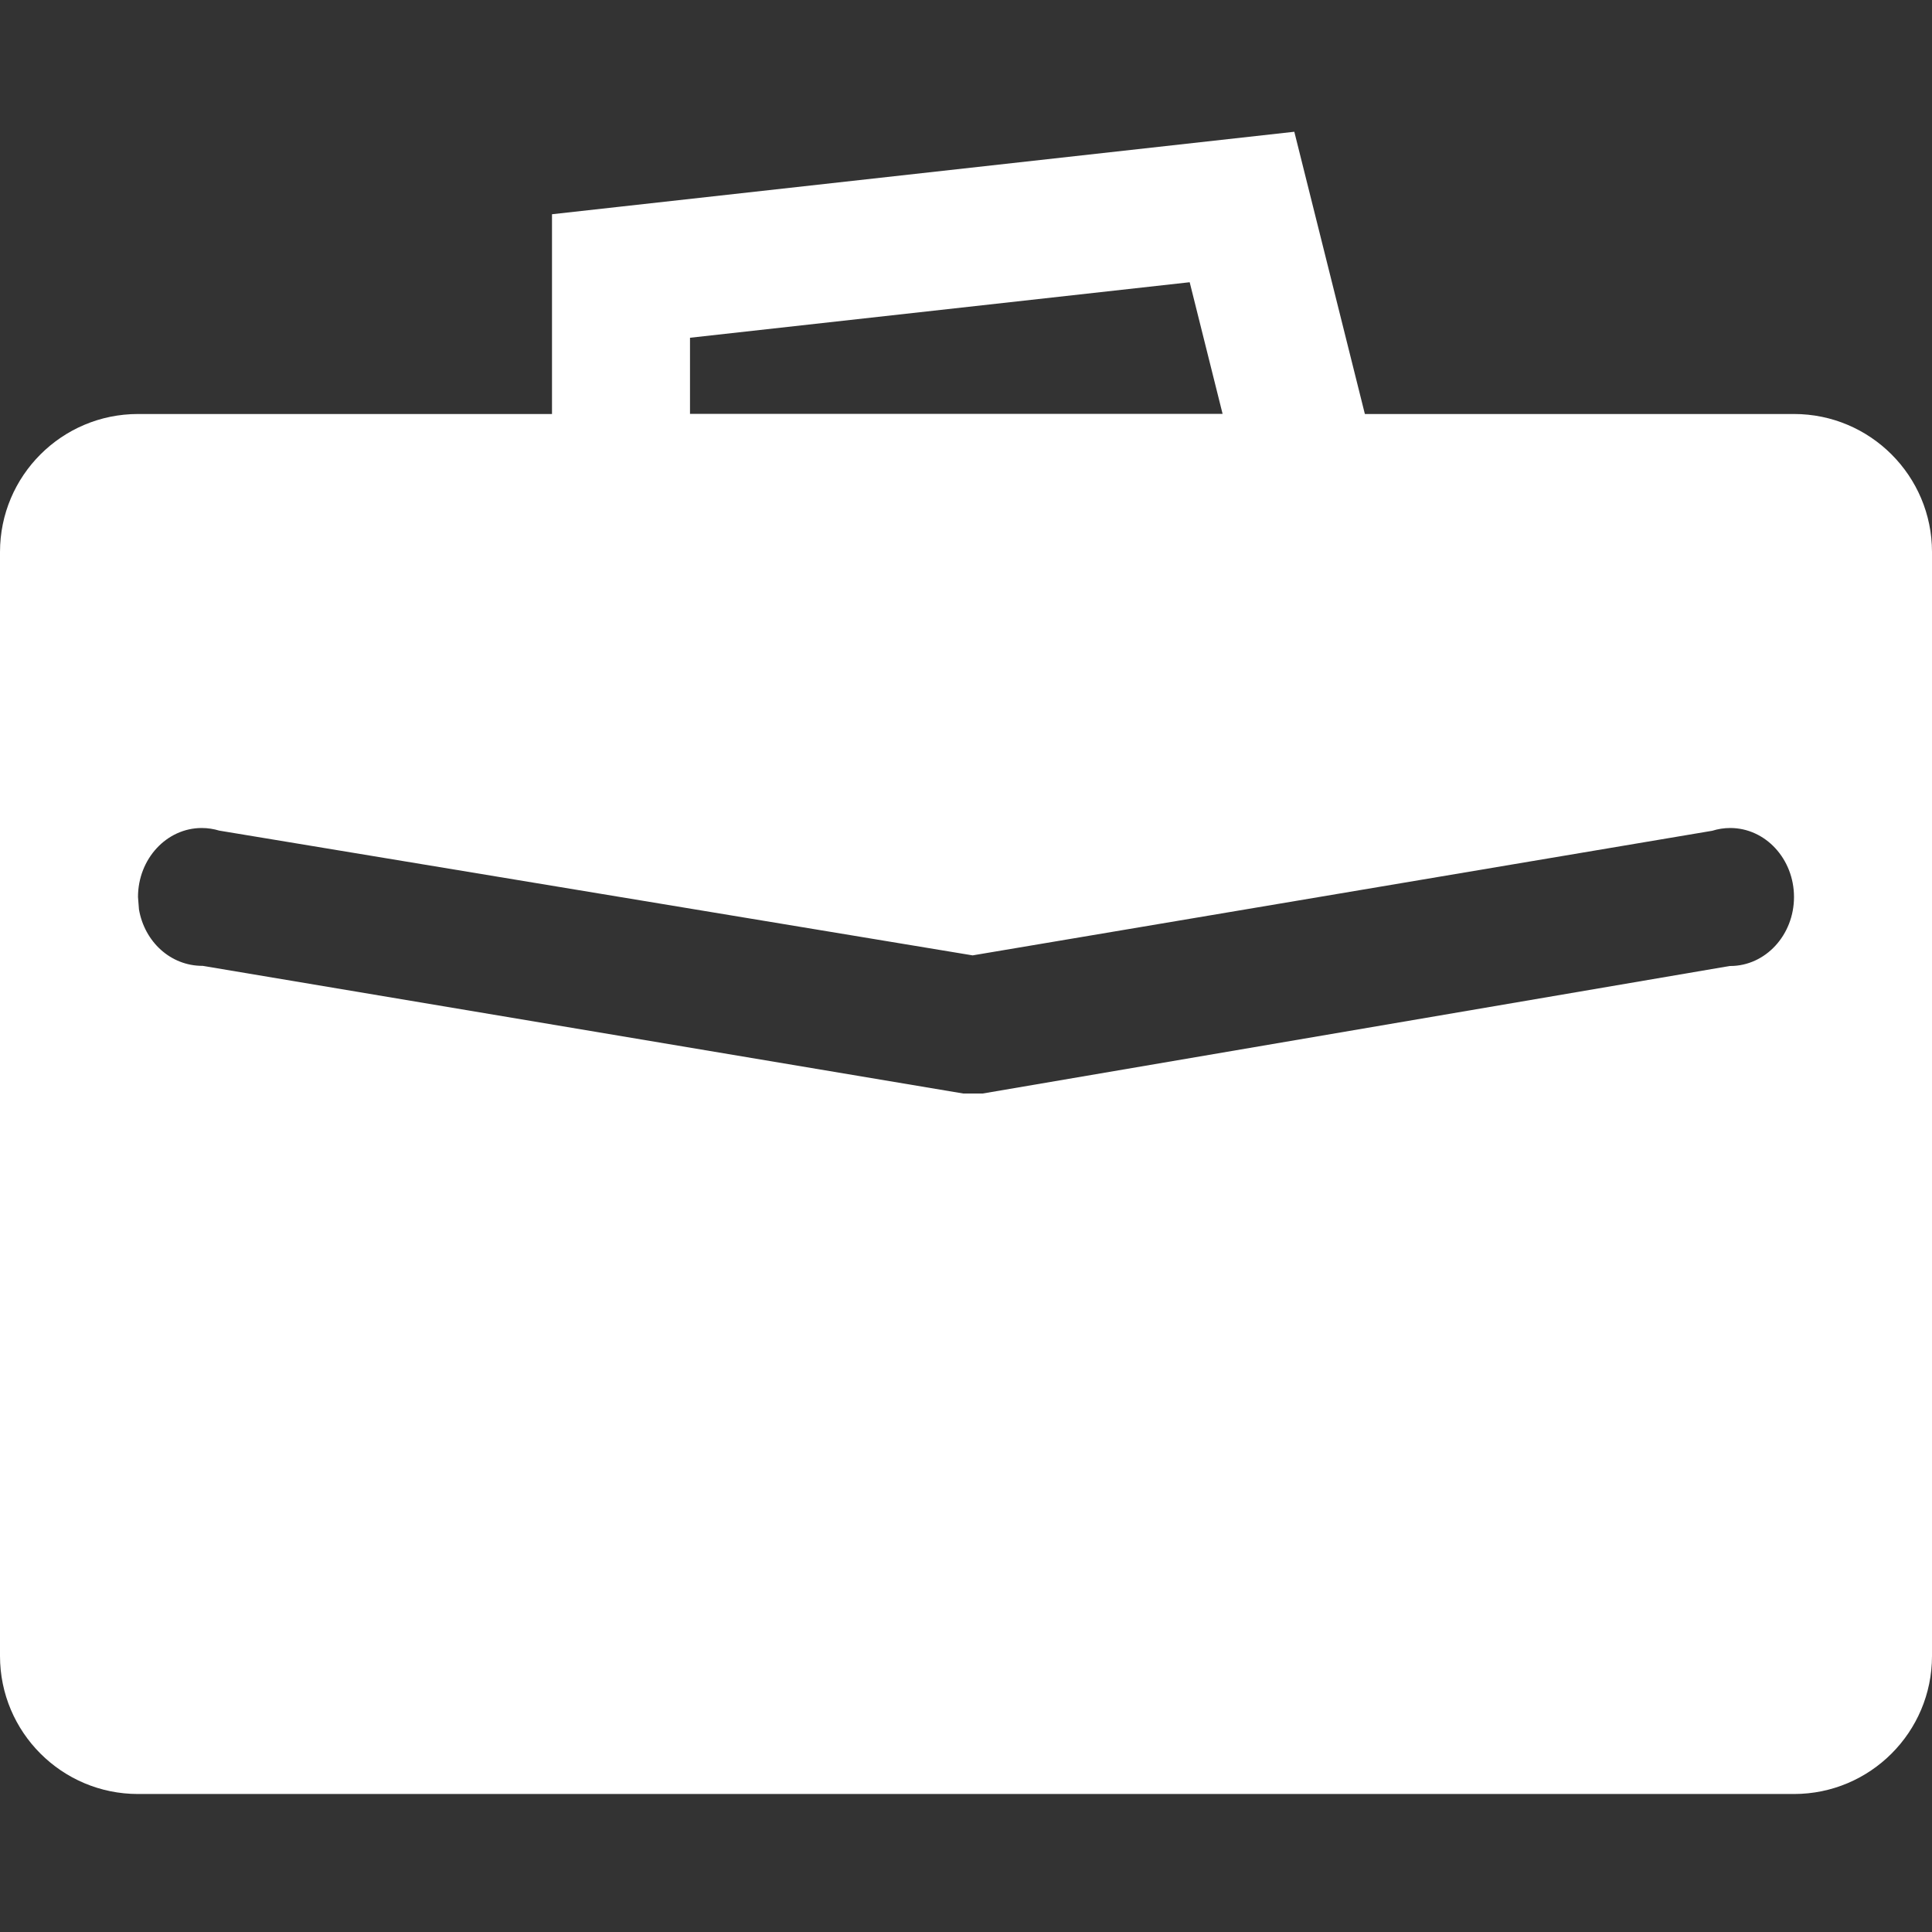 <?xml version="1.0" encoding="UTF-8"?>
<svg width="14px" height="14px" viewBox="0 0 14 14" version="1.1" xmlns="http://www.w3.org/2000/svg" xmlns:xlink="http://www.w3.org/1999/xlink">
    <rect x="0" y="0" width="14" height="14" fill="#333333" stroke="none"/>
    <!-- Generator: Sketch 63.1 (92452) - https://sketch.com -->
    <title>icons/一级菜单/招商管理_s</title>
    <desc>Created with Sketch.</desc>
    <g id="icons/一级菜单/招商管理_s" stroke="none" stroke-width="1" fill="none" fill-rule="evenodd">
        <g id="编组-2">
            <rect id="矩形" fill="#D8D8D8" opacity="0" x="0" y="0" width="14" height="14"></rect>
            <g id="编组" transform="translate(0, 1)">
                <path d="M13,2 C13.552,2 14,2.448 14,3 L14,11 C14,11.552 13.552,12 13,12 L1,12 C0.448,12 6.76353751e-17,11.552 0,11 L0,3 C-6.76353751e-17,2.448 0.448,2 1,2 L13,2 Z M12.538,5 C12.493,5 12.449,5.007 12.408,5.02 L12.408,5.02 L7.048,5.923 L1.589,5.019 C1.549,5.007 1.506,5 1.462,5 C1.207,5 1,5.224 1,5.5 L1,5.5 L1.007,5.59 C1.047,5.823 1.235,6 1.469,5.999 L1.469,5.999 L6.98,6.924 L7.121,6.924 L12.534,6 C12.536,6 12.537,6 12.538,6 C12.793,6 13,5.776 13,5.5 C13,5.224 12.793,5 12.538,5 Z" id="形状结合" fill="#FFFFFF"></path>
                <path d="M9,0.5 L4.5,1 L4.5,2.5 L9.5,2.5 L9,0.5 Z" id="矩形" stroke="#FFFFFF"></path>
            </g>
        </g>
    </g>
</svg>